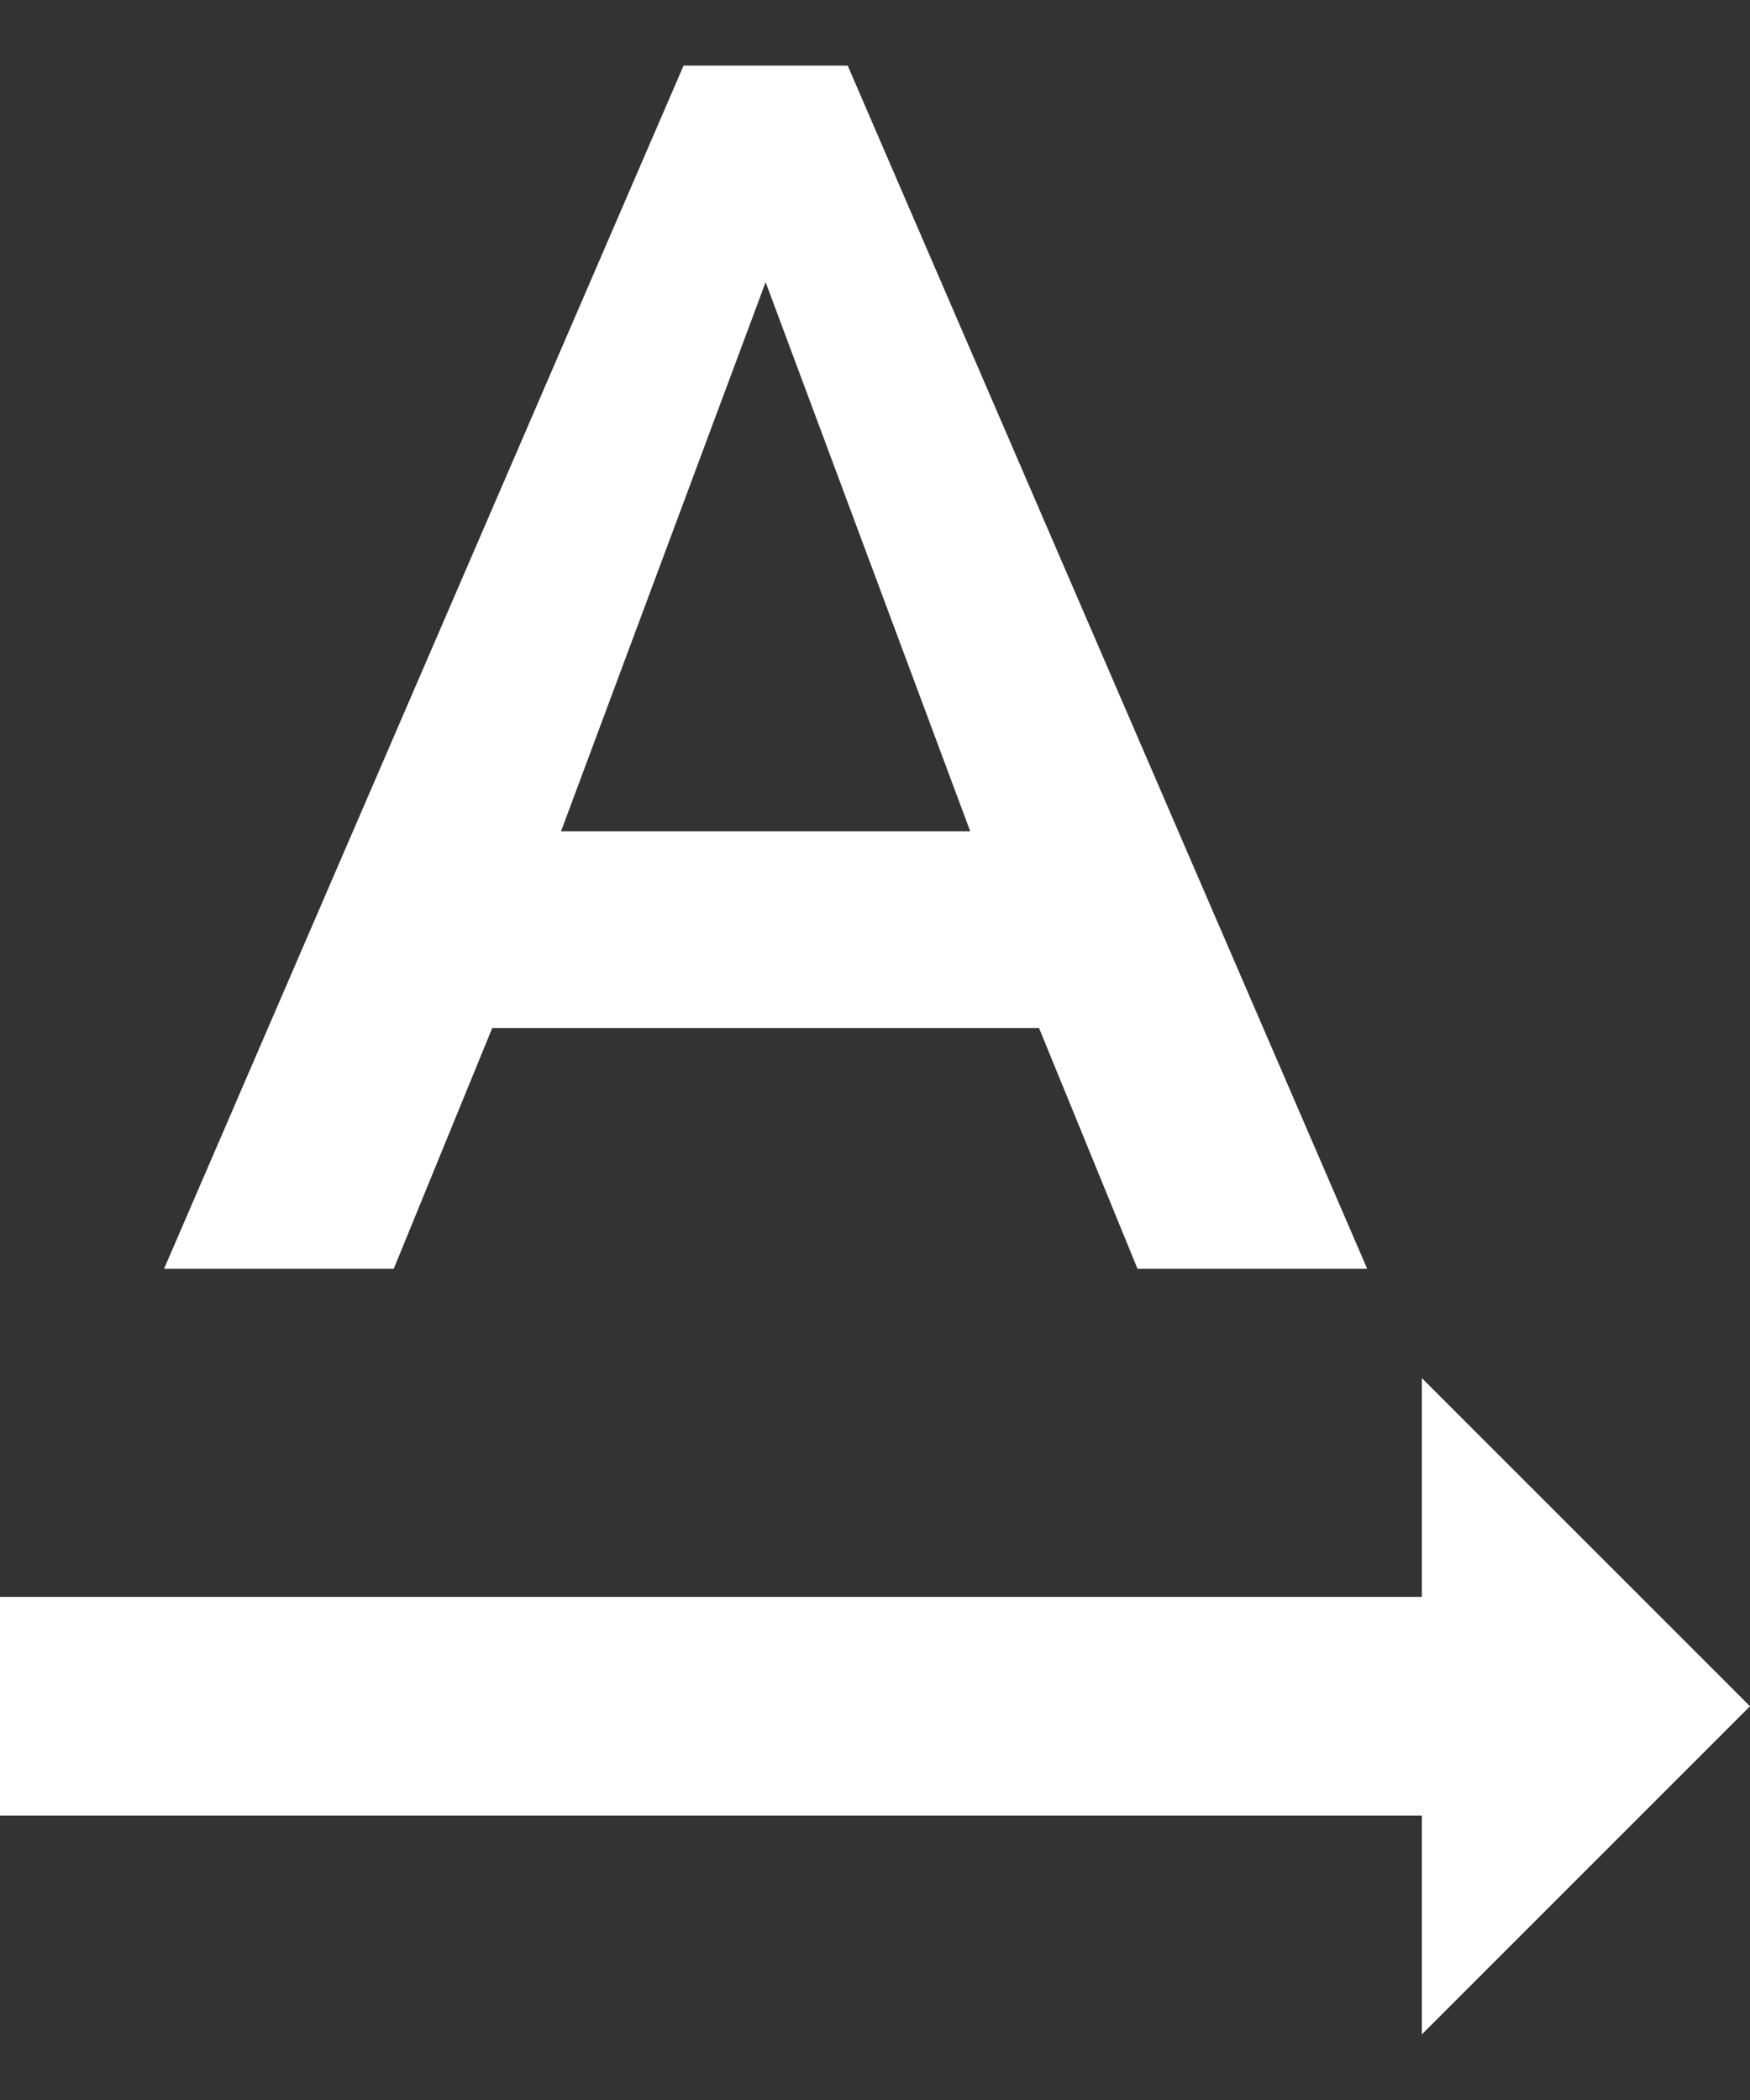 <svg width="20" height="24" viewBox="0 0 20 24" fill="none" xmlns="http://www.w3.org/2000/svg">
<rect x="0" y="0" width="20" height="24" fill="#333333" stroke="none"/>
<path d="M20 19.5L16.25 15.75V18.25L0 18.25L0 20.75L16.25 20.75V23.25L20 19.5ZM5.625 11.75H11.875L13 14.5H15.625L9.688 0.75L7.812 0.75L1.875 14.5H4.5L5.625 11.75ZM8.75 3.225L11.088 9.5H6.412L8.75 3.225Z" fill="white"/>
</svg>
